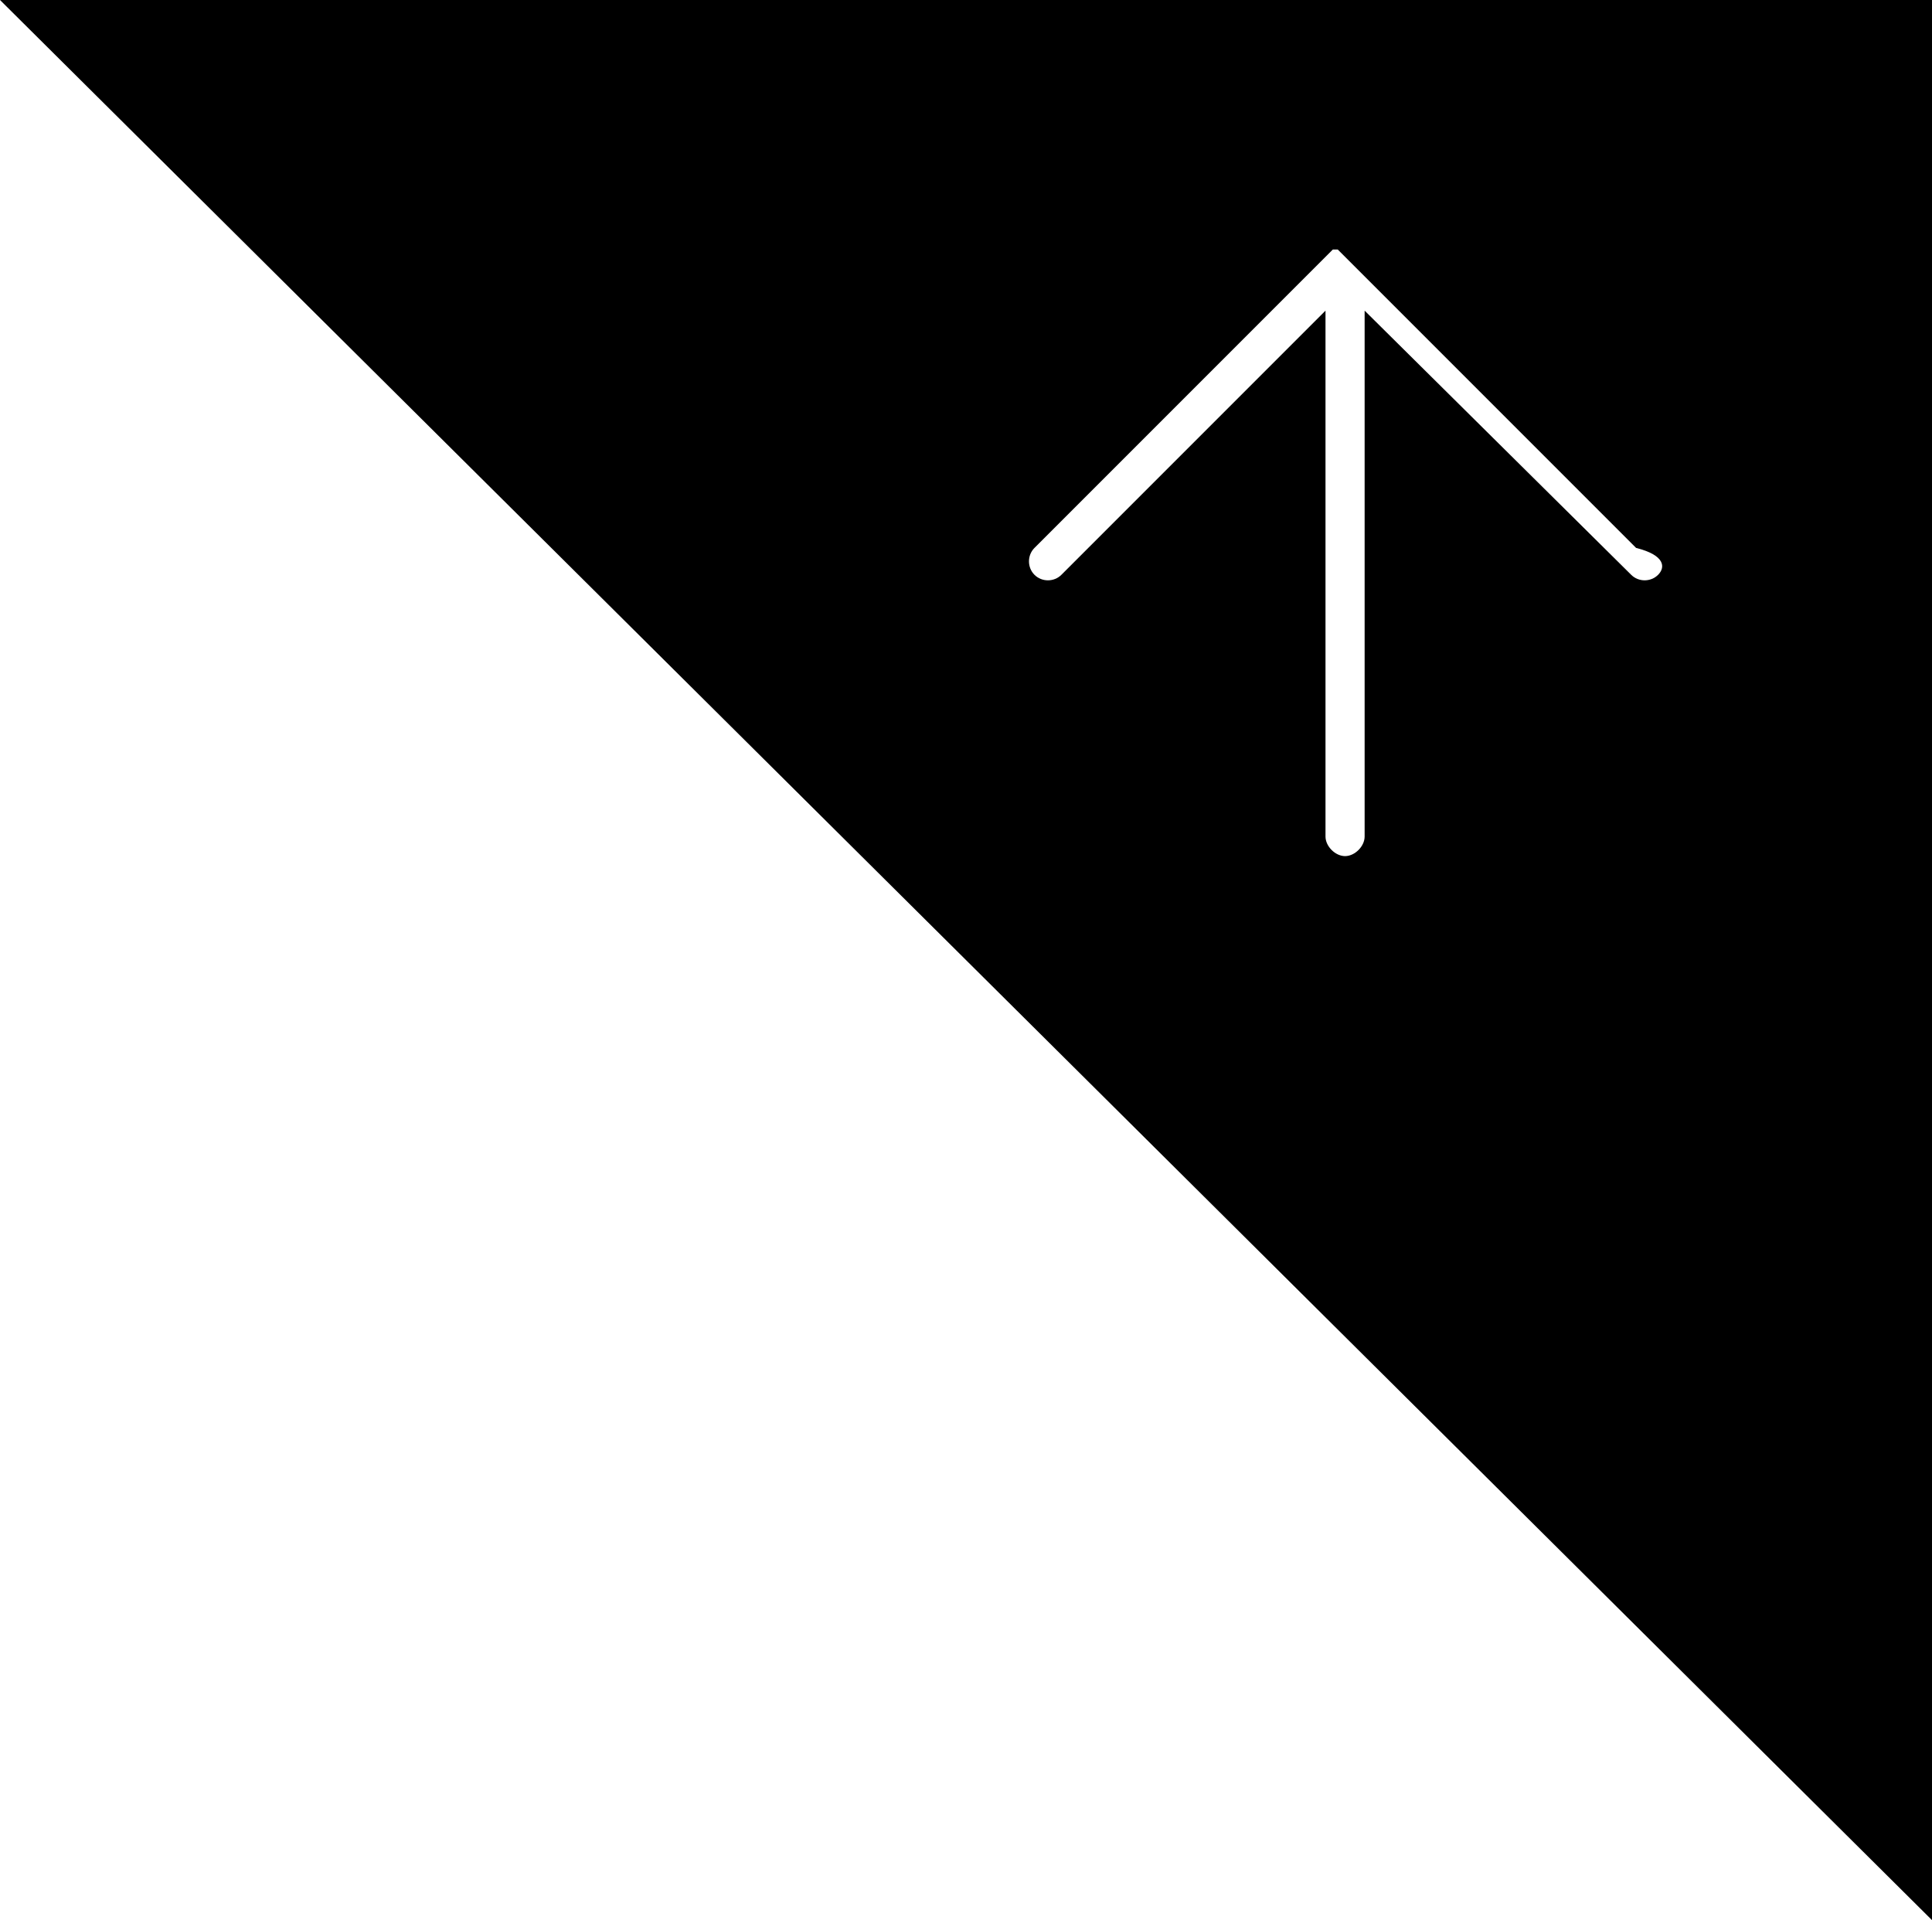<?xml version="1.0" encoding="utf-8"?>
<!-- Generator: Adobe Illustrator 21.0.0, SVG Export Plug-In . SVG Version: 6.00 Build 0)  -->
<svg version="1.1" id="圖層_1" xmlns="http://www.w3.org/2000/svg" xmlns:xlink="http://www.w3.org/1999/xlink" x="0px" y="0px"
	 viewBox="0 0 79 78.5" style="enable-background:new 0 0 79 78.5;" xml:space="preserve">
<path d="M0,0l79,78.5V0H0z M67.8,23.5c-0.3,0.3-0.8,0.3-1.1,0L55.8,12.7v21.5c0,0.4-0.4,0.8-0.8,0.8s-0.8-0.4-0.8-0.8V12.7
	L43.4,23.5c-0.3,0.3-0.8,0.3-1.1,0c-0.3-0.3-0.3-0.8,0-1.1l12.2-12.2l0,0l0,0l0,0l0,0l0,0l0,0l0,0l0,0l0,0l0,0h0l0,0h0l0,0h0l0,0h0
	l0,0h0v0h0h0l0,0l0,0l0,0h0h0h0v0h0l0.1,0h0l0,0h0h0l0,0h0h0h0h0h0h0h0h0l0,0h0h0l0,0h0l0.1,0h0v0h0h0h0l0,0l0,0h0l0,0h0h0v0h0l0,0
	h0l0,0h0l0,0h0l0,0l0,0l0,0l0,0l0,0l0,0l0,0l0,0l0,0l0,0l0,0l12.2,12.2C68.1,22.7,68.1,23.2,67.8,23.5z"/>
</svg>
